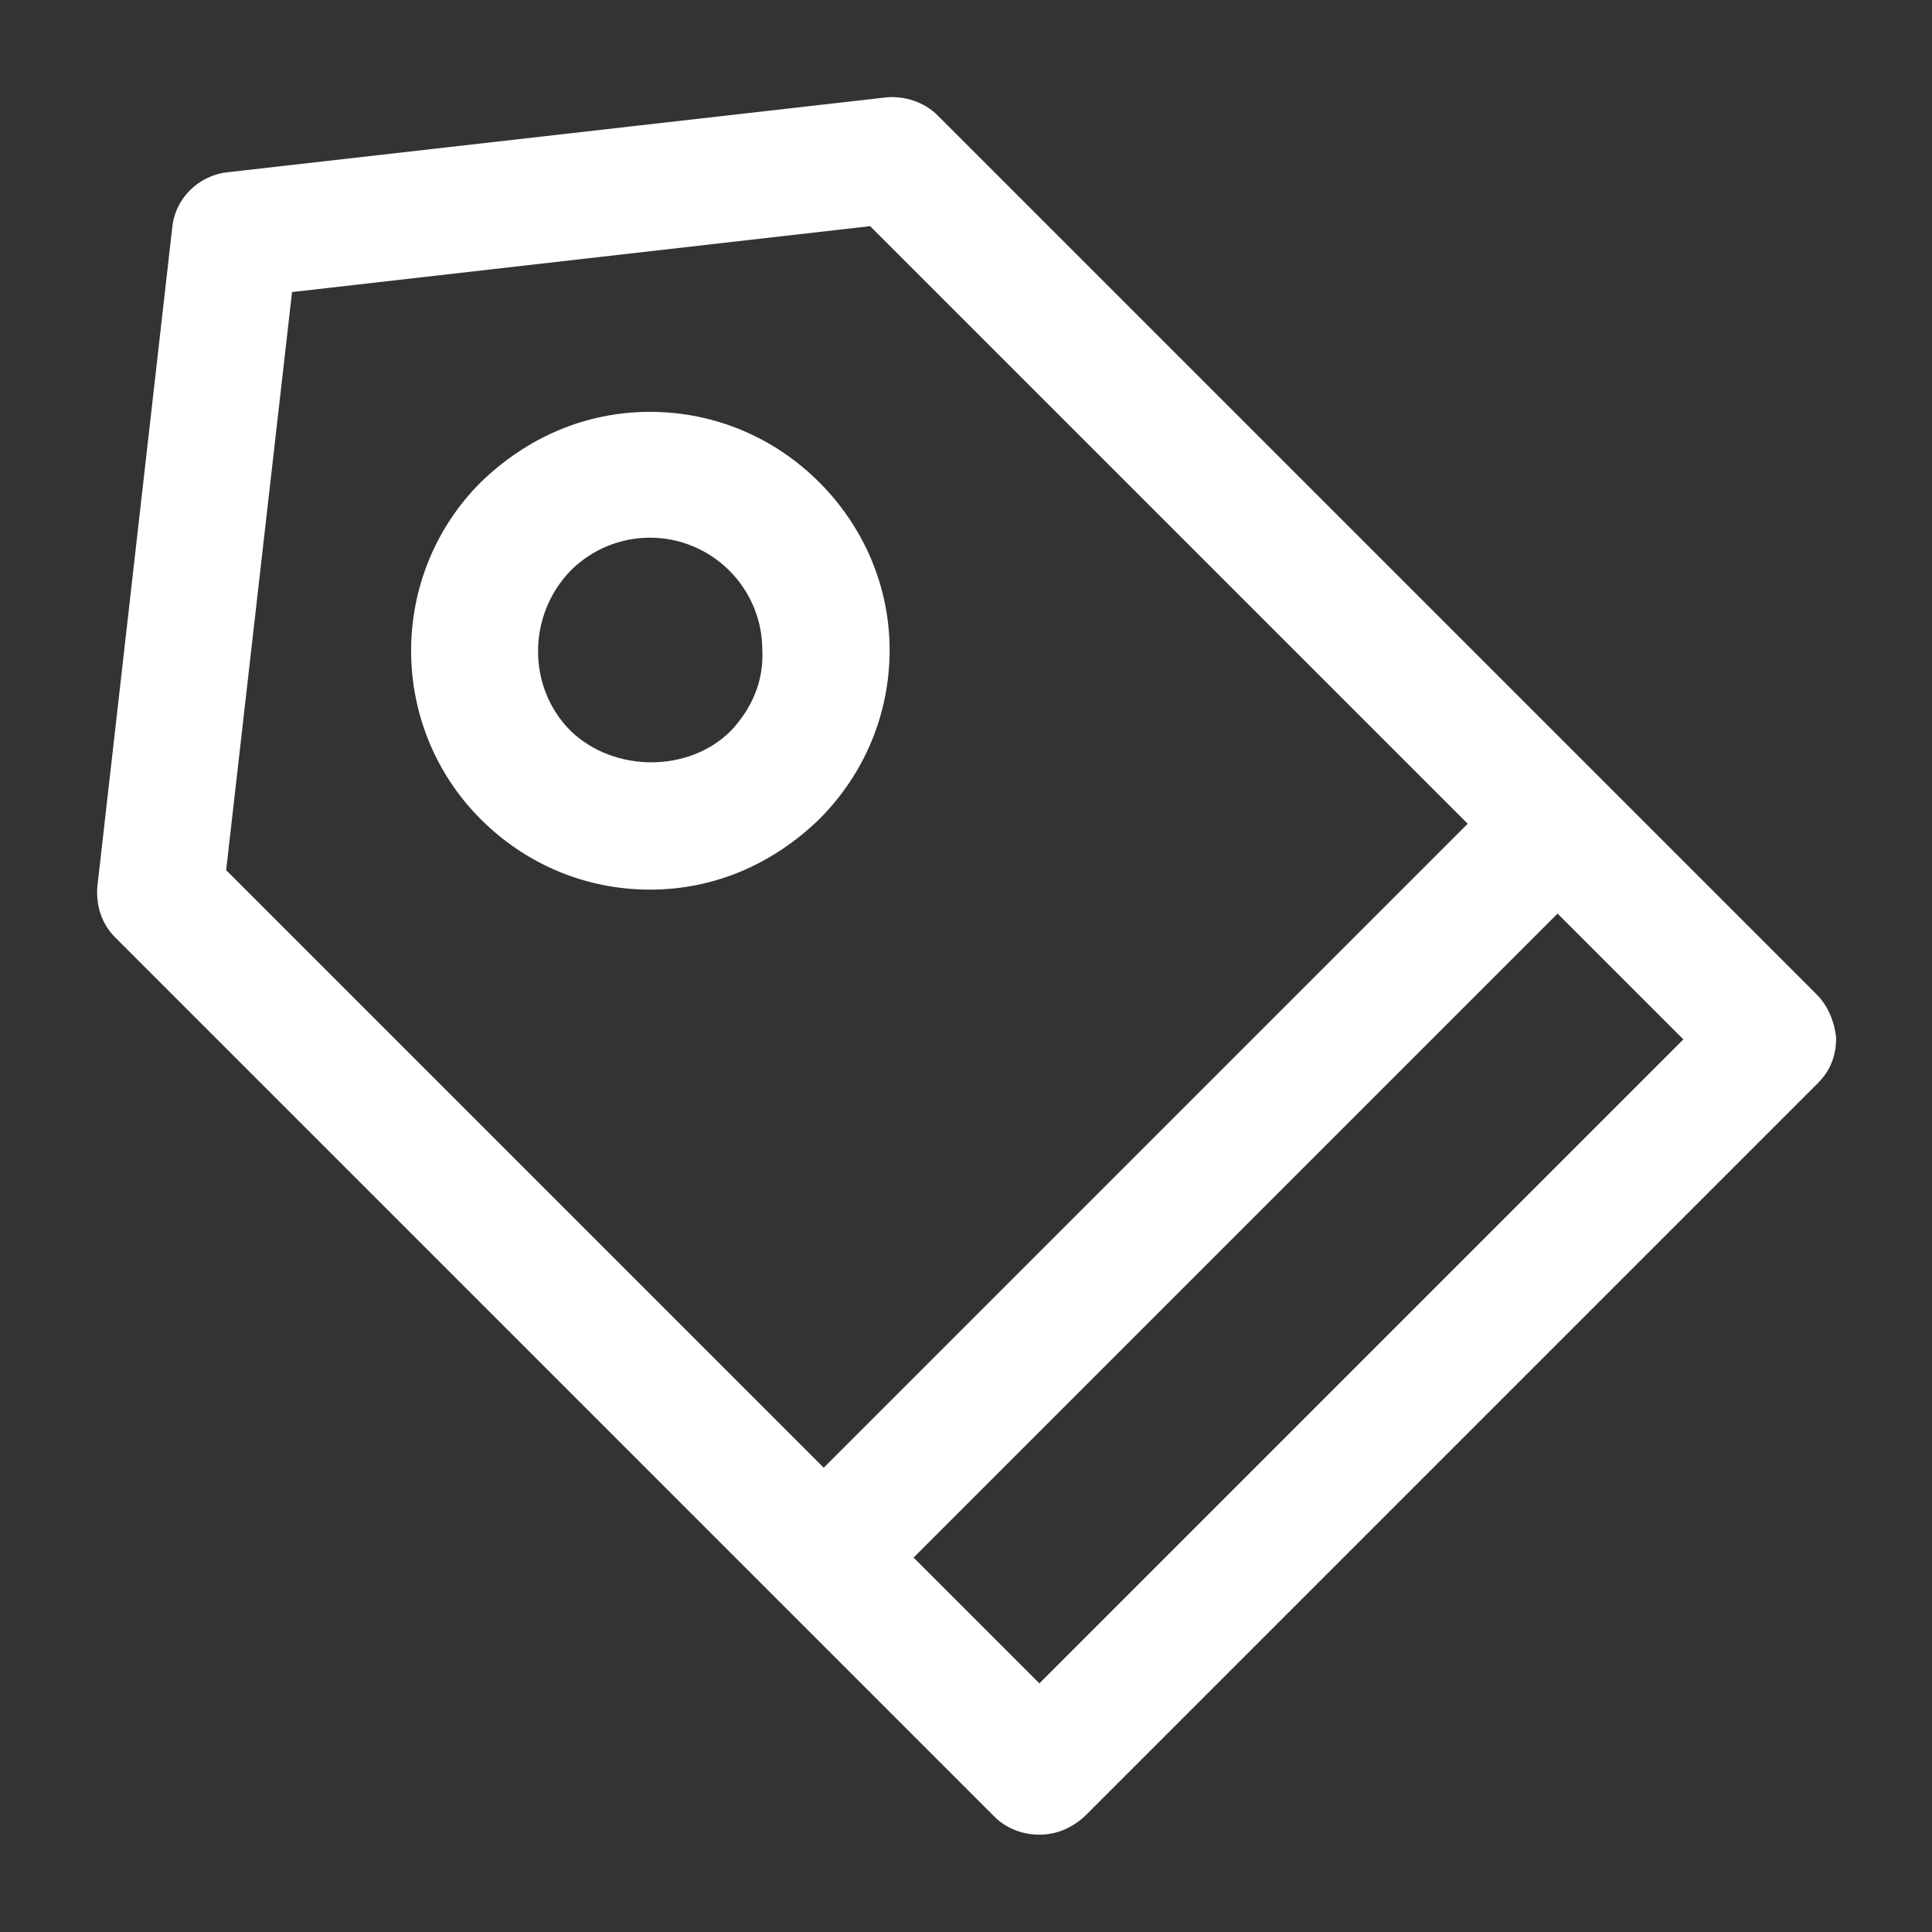 <?xml version='1.0' encoding='utf-8'?>
<svg version="1.1" xmlns="http://www.w3.org/2000/svg" viewBox="0 0 129 129" xmlns:xlink="http://www.w3.org/1999/xlink" enable-background="new 0 0 129 129">
  <rect x="0" y="0" width="129" height="129" fill="#333333" stroke="none"/>
  <g>
    <g>
      <path fill="white" d="m121.3,66.4l-58.7-58.7c-0.9-0.9-2.2-1.3-3.4-1.2l-44,5c-1.9,0.2-3.5,1.7-3.7,3.7l-5,44c-0.1,1.3 0.3,2.5 1.2,3.4l58.7,58.7c0.8,0.8 1.9,1.2 3,1.2 1.1,0 2.1-0.4 3-1.2l49-49c0.8-0.8 1.2-1.8 1.2-3-0.1-1-0.5-2.1-1.3-2.9zm-106.2-8.3l4.4-38.6 38.6-4.4 39.9,39.9-43,43-39.9-39.9zm54.3,54.3l-8.4-8.4 43-43 8.4,8.4-43,43z"/>
      <path fill="white" d="m54.7,32.2c-3-3-7-4.7-11.3-4.7s-8.2,1.7-11.3,4.7c-6.2,6.2-6.2,16.3 0,22.5 3,3 7,4.7 11.3,4.7s8.2-1.7 11.3-4.7c3-3 4.7-7 4.7-11.3-7.10543e-15-4.2-1.7-8.2-4.7-11.2zm-5.9,16.6c-2.8,2.8-7.8,2.8-10.7,0-2.9-2.9-2.9-7.7 0-10.7 1.4-1.4 3.3-2.2 5.3-2.2s3.9,0.8 5.3,2.2c1.4,1.4 2.2,3.3 2.2,5.3 0.1,2.1-0.7,3.9-2.1,5.4z"/>
    </g>
  </g>
</svg>
